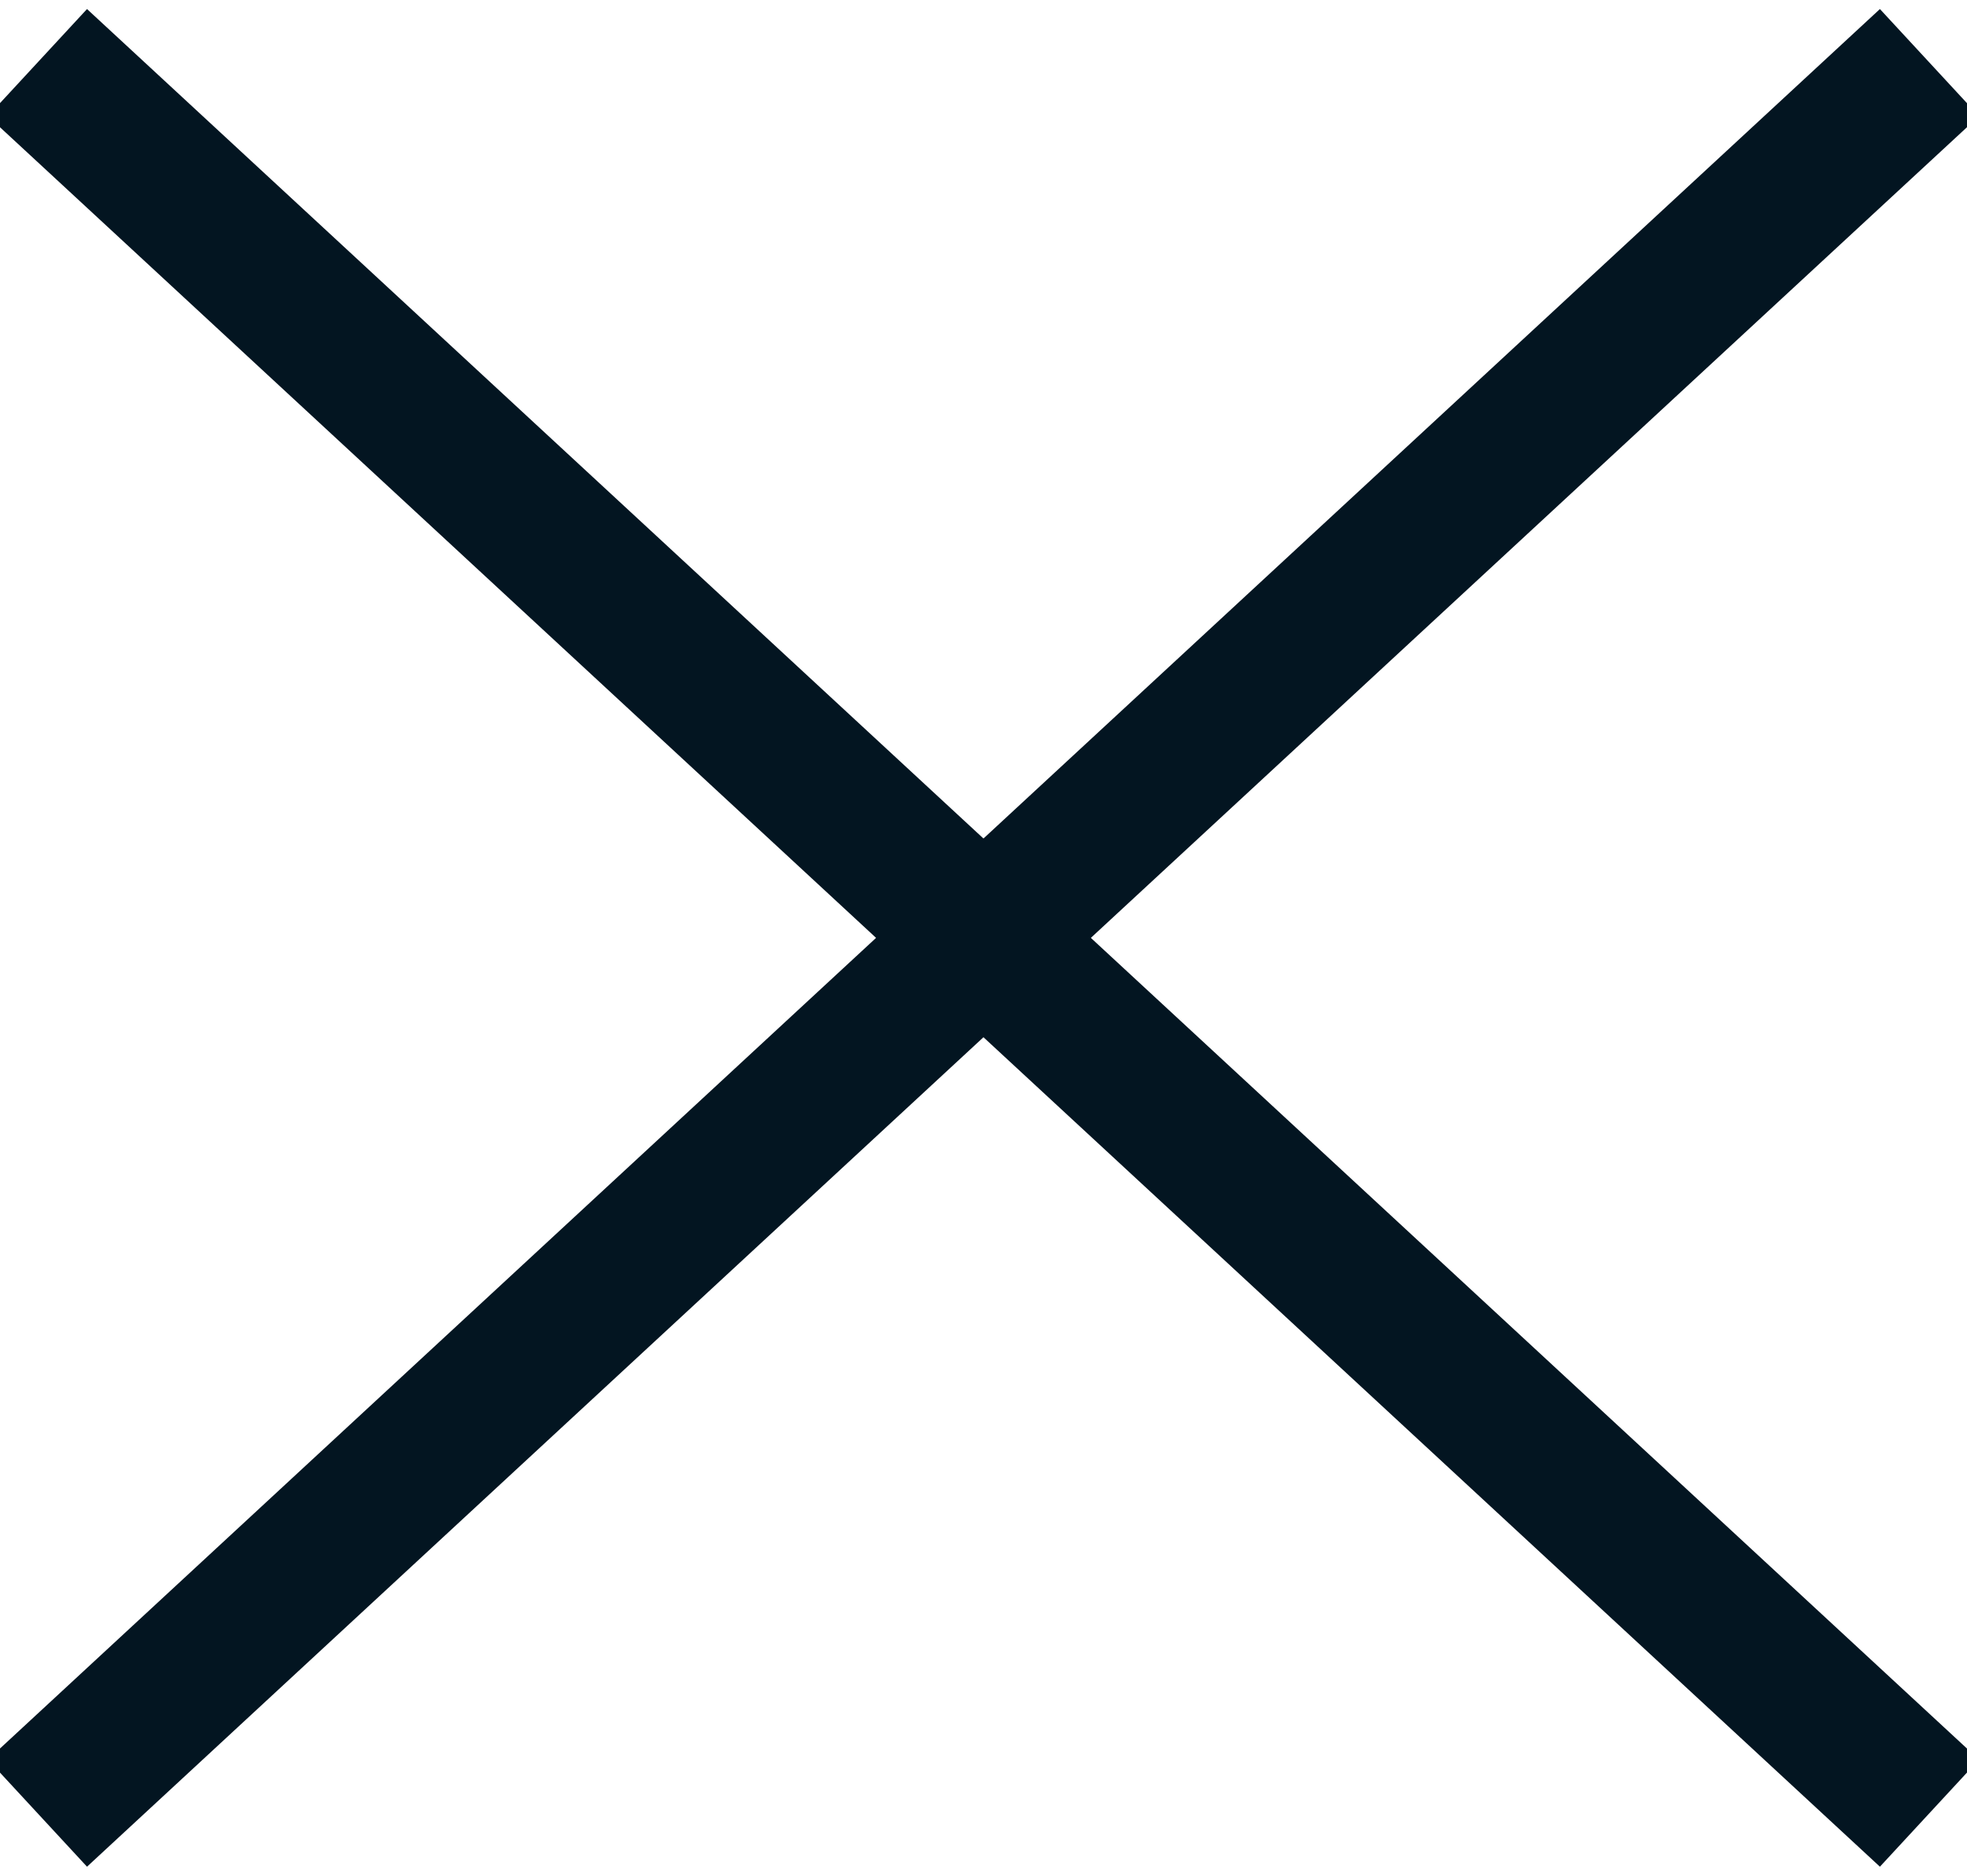 <svg xmlns="http://www.w3.org/2000/svg" xmlns:xlink="http://www.w3.org/1999/xlink" width="26.971" height="25.715" viewBox="0 0 26.971 25.715"><defs><style>.a,.c{fill:none;}.b{clip-path:url(#a);}.c{stroke:#031521;stroke-width:2px;}</style><clipPath id="a"><rect class="a" width="26.971" height="25.715"/></clipPath></defs><g class="b"><line class="c" x2="25.942" y2="24" transform="translate(0.514 0.858)"/><line class="c" y1="24" x2="25.942" transform="translate(0.514 0.858)"/></g></svg>